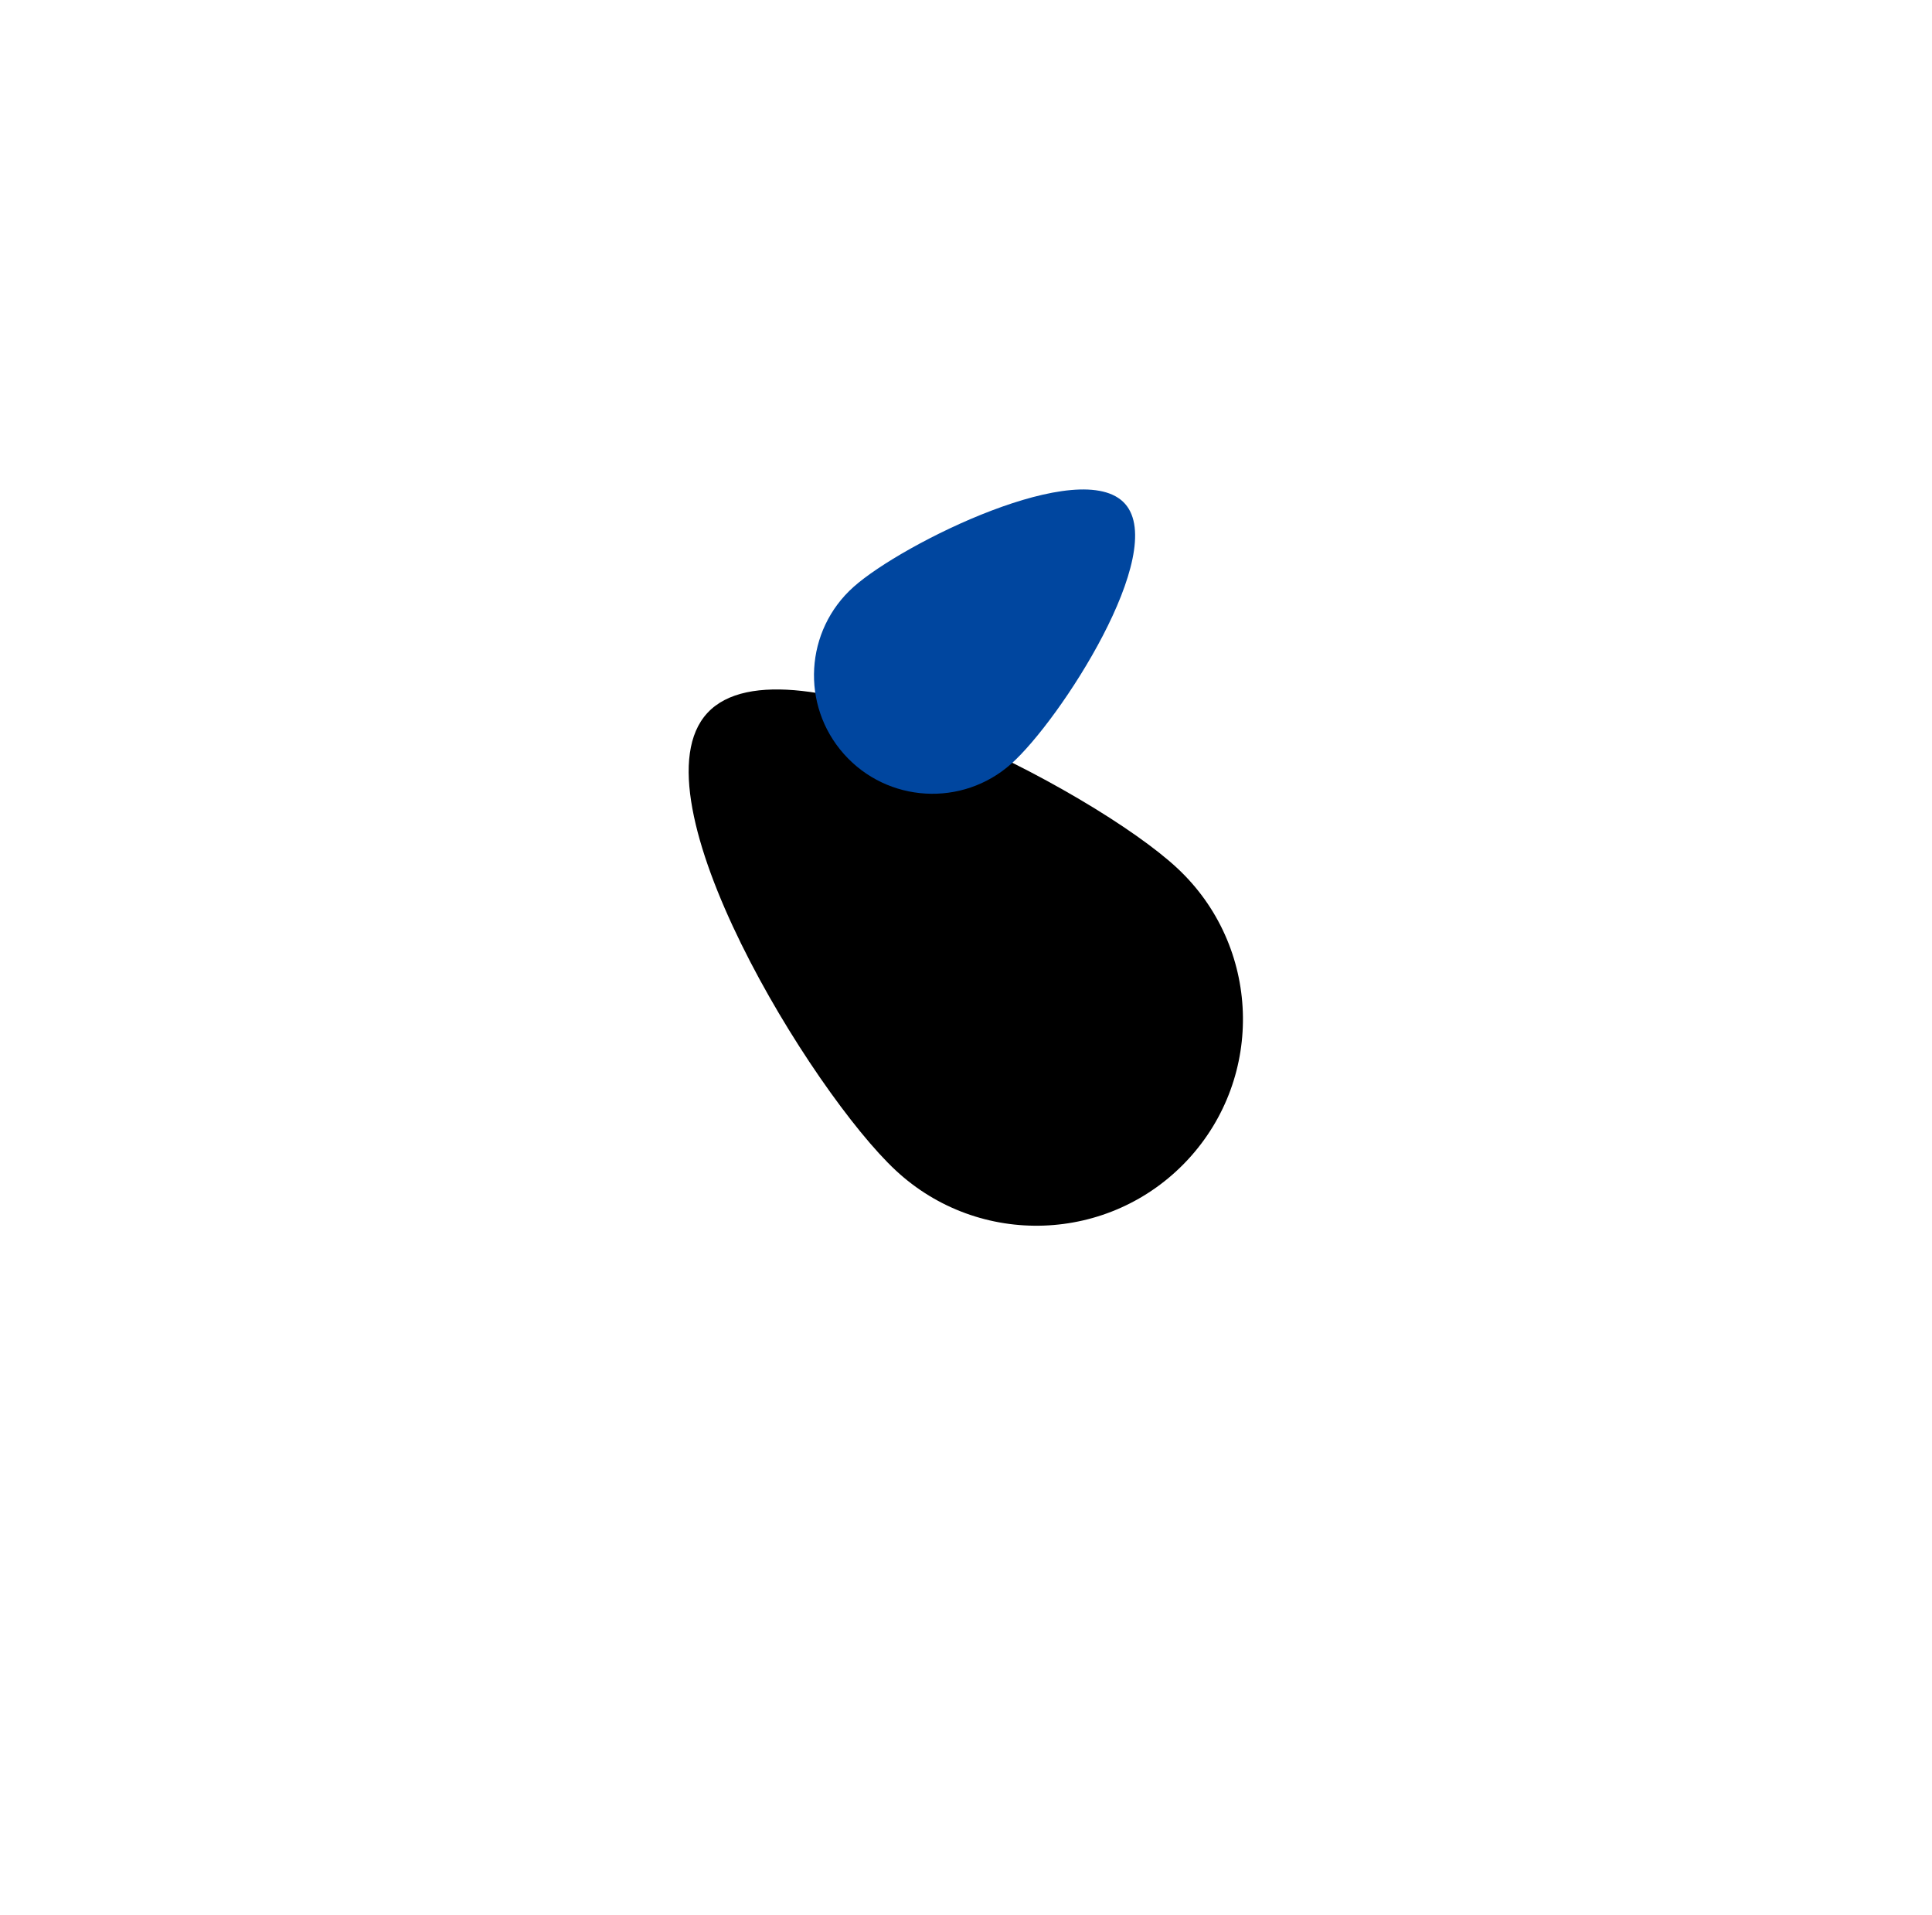 <svg width="1684" height="1669" viewBox="0 0 1684 1669" fill="none" xmlns="http://www.w3.org/2000/svg">
<g filter="url(#filter0_f_1_180)">
<path d="M616.699 621.325C684.463 548.577 953.336 688.889 1026.08 756.654C1098.83 824.419 1102.87 938.326 1035.11 1011.07C967.341 1083.82 853.433 1087.86 780.686 1020.1C707.939 952.331 548.934 694.072 616.699 621.325Z" fill="url(#paint0_angular_1_180)"/>
</g>
<g filter="url(#filter1_f_1_180)">
<path d="M980.62 439.12C1018.55 481.712 924.048 627.798 881.456 665.732C838.863 703.665 773.584 699.889 735.65 657.297C697.717 614.705 701.493 549.425 744.085 511.491C786.677 473.558 942.686 396.528 980.62 439.12Z" fill="#00469F"/>
</g>
<defs>
<filter id="filter0_f_1_180" x="0.261" y="0.953" width="1683.14" height="1667.44" filterUnits="userSpaceOnUse" colorInterpolationFilters="sRGB">
<feFlood floodOpacity="0" result="BackgroundImageFix"/>
<feBlend mode="normal" in="SourceGraphic" in2="BackgroundImageFix" result="shape"/>
<feGaussianBlur stdDeviation="300" result="effect1_foregroundBlur_1_180"/>
</filter>
<filter id="filter1_f_1_180" x="459.497" y="176.639" width="779.915" height="765.245" filterUnits="userSpaceOnUse" colorInterpolationFilters="sRGB">
<feFlood floodOpacity="0" result="BackgroundImageFix"/>
<feBlend mode="normal" in="SourceGraphic" in2="BackgroundImageFix" result="shape"/>
<feGaussianBlur stdDeviation="125" result="effect1_foregroundBlur_1_180"/>
</filter>
<radialGradient id="paint0_angular_1_180" cx="0" cy="0" r="1" gradientUnits="userSpaceOnUse" gradientTransform="translate(825.902 816.199) rotate(-20.984) scale(288.174 457.688)">
<stop stopColor="#6972CD"/>
<stop offset="1" stopColor="#FF00FF"/>
</radialGradient>
</defs>
</svg>
